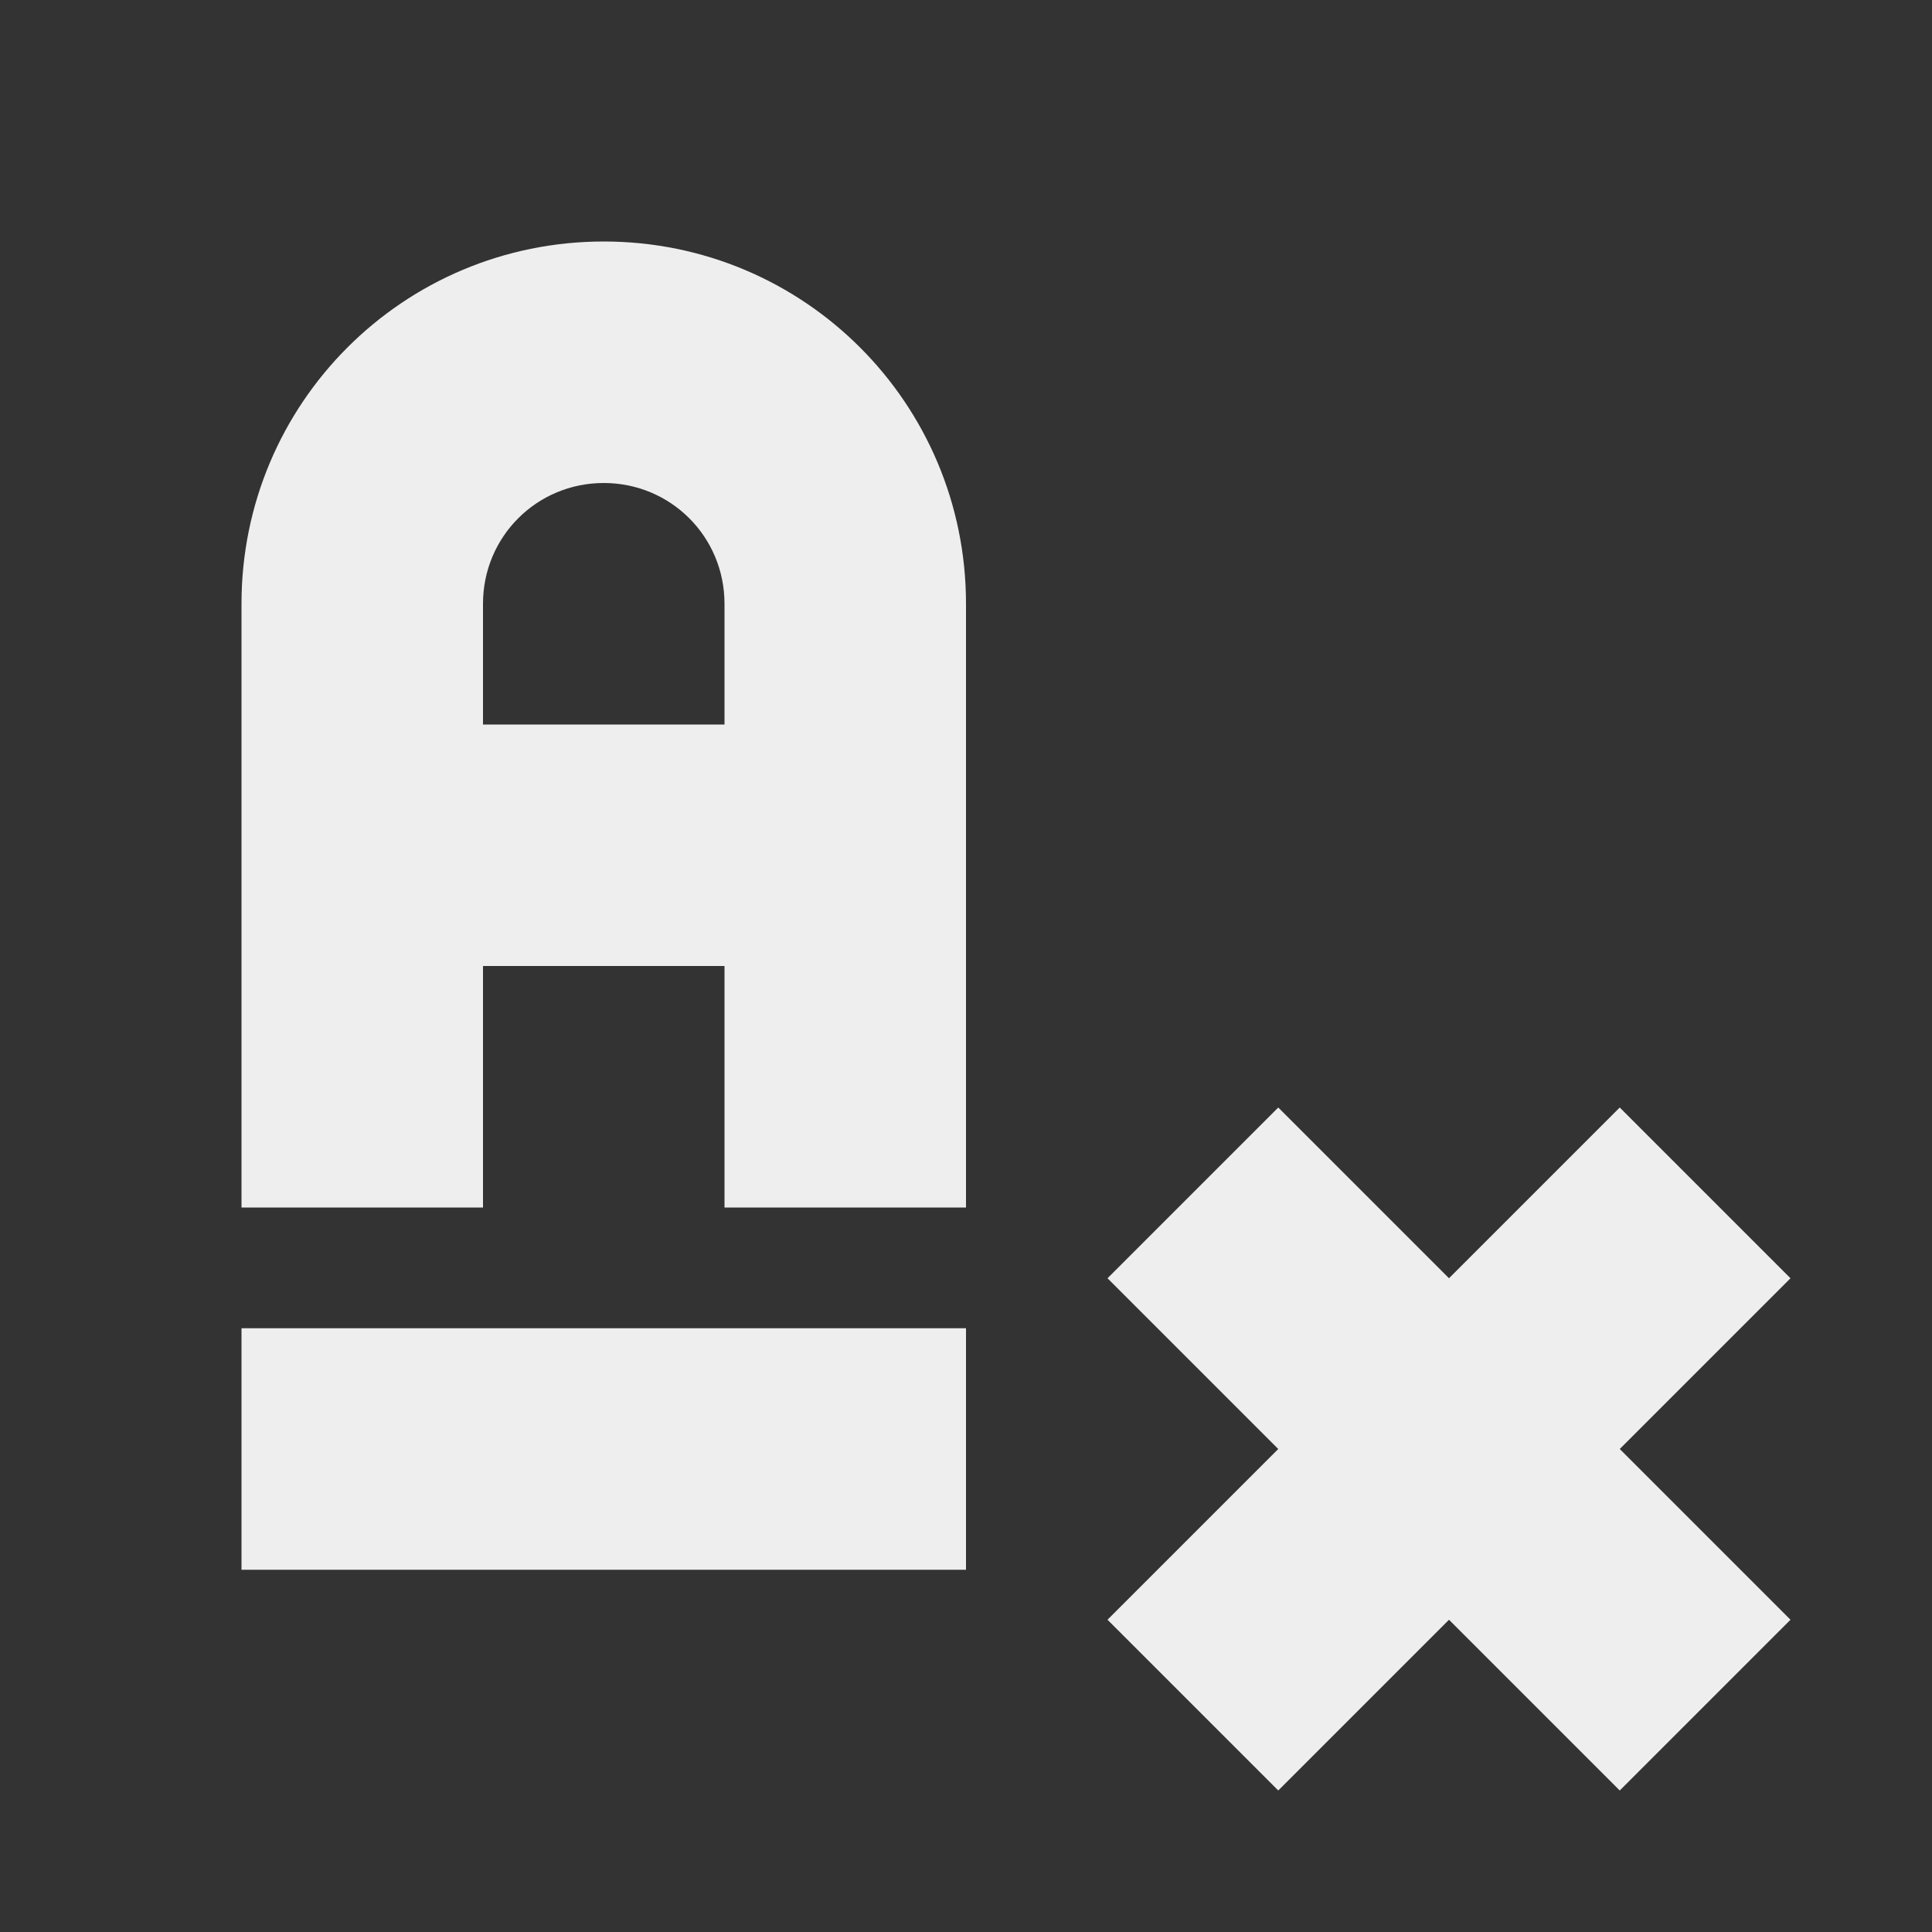 
<svg xmlns="http://www.w3.org/2000/svg" xmlns:xlink="http://www.w3.org/1999/xlink" width="16px" height="16px" viewBox="0 0 16 16" version="1.1">
<rect x="0" y="0" width="16" height="16" fill="#333333" stroke="none"/>
<g id="surface1">
<defs>
  <style id="current-color-scheme" type="text/css">
   .ColorScheme-Text { color:#eeeeee; } .ColorScheme-Highlight { color:#424242; }
  </style>
 </defs>
<path style="fill:currentColor" class="ColorScheme-Text" d="M 5 2 C 3.34 2 2 3.34 2 5 L 2 10 L 4 10 L 4 8 L 6 8 L 6 10 L 8 10 L 8 5 C 8 3.34 6.66 2 5 2 Z M 5 4 C 5.555 4 6 4.445 6 5 L 6 6 L 4 6 L 4 5 C 4 4.445 4.445 4 5 4 Z M 10.586 9.172 L 9.172 10.586 L 10.586 12 L 9.172 13.414 L 10.586 14.828 L 12 13.414 L 13.414 14.828 L 14.828 13.414 L 13.414 12 L 14.828 10.586 L 13.414 9.172 L 12 10.586 Z M 2 11 L 2 13 L 8 13 L 8 11 Z M 2 11 "/>
</g>
</svg>
